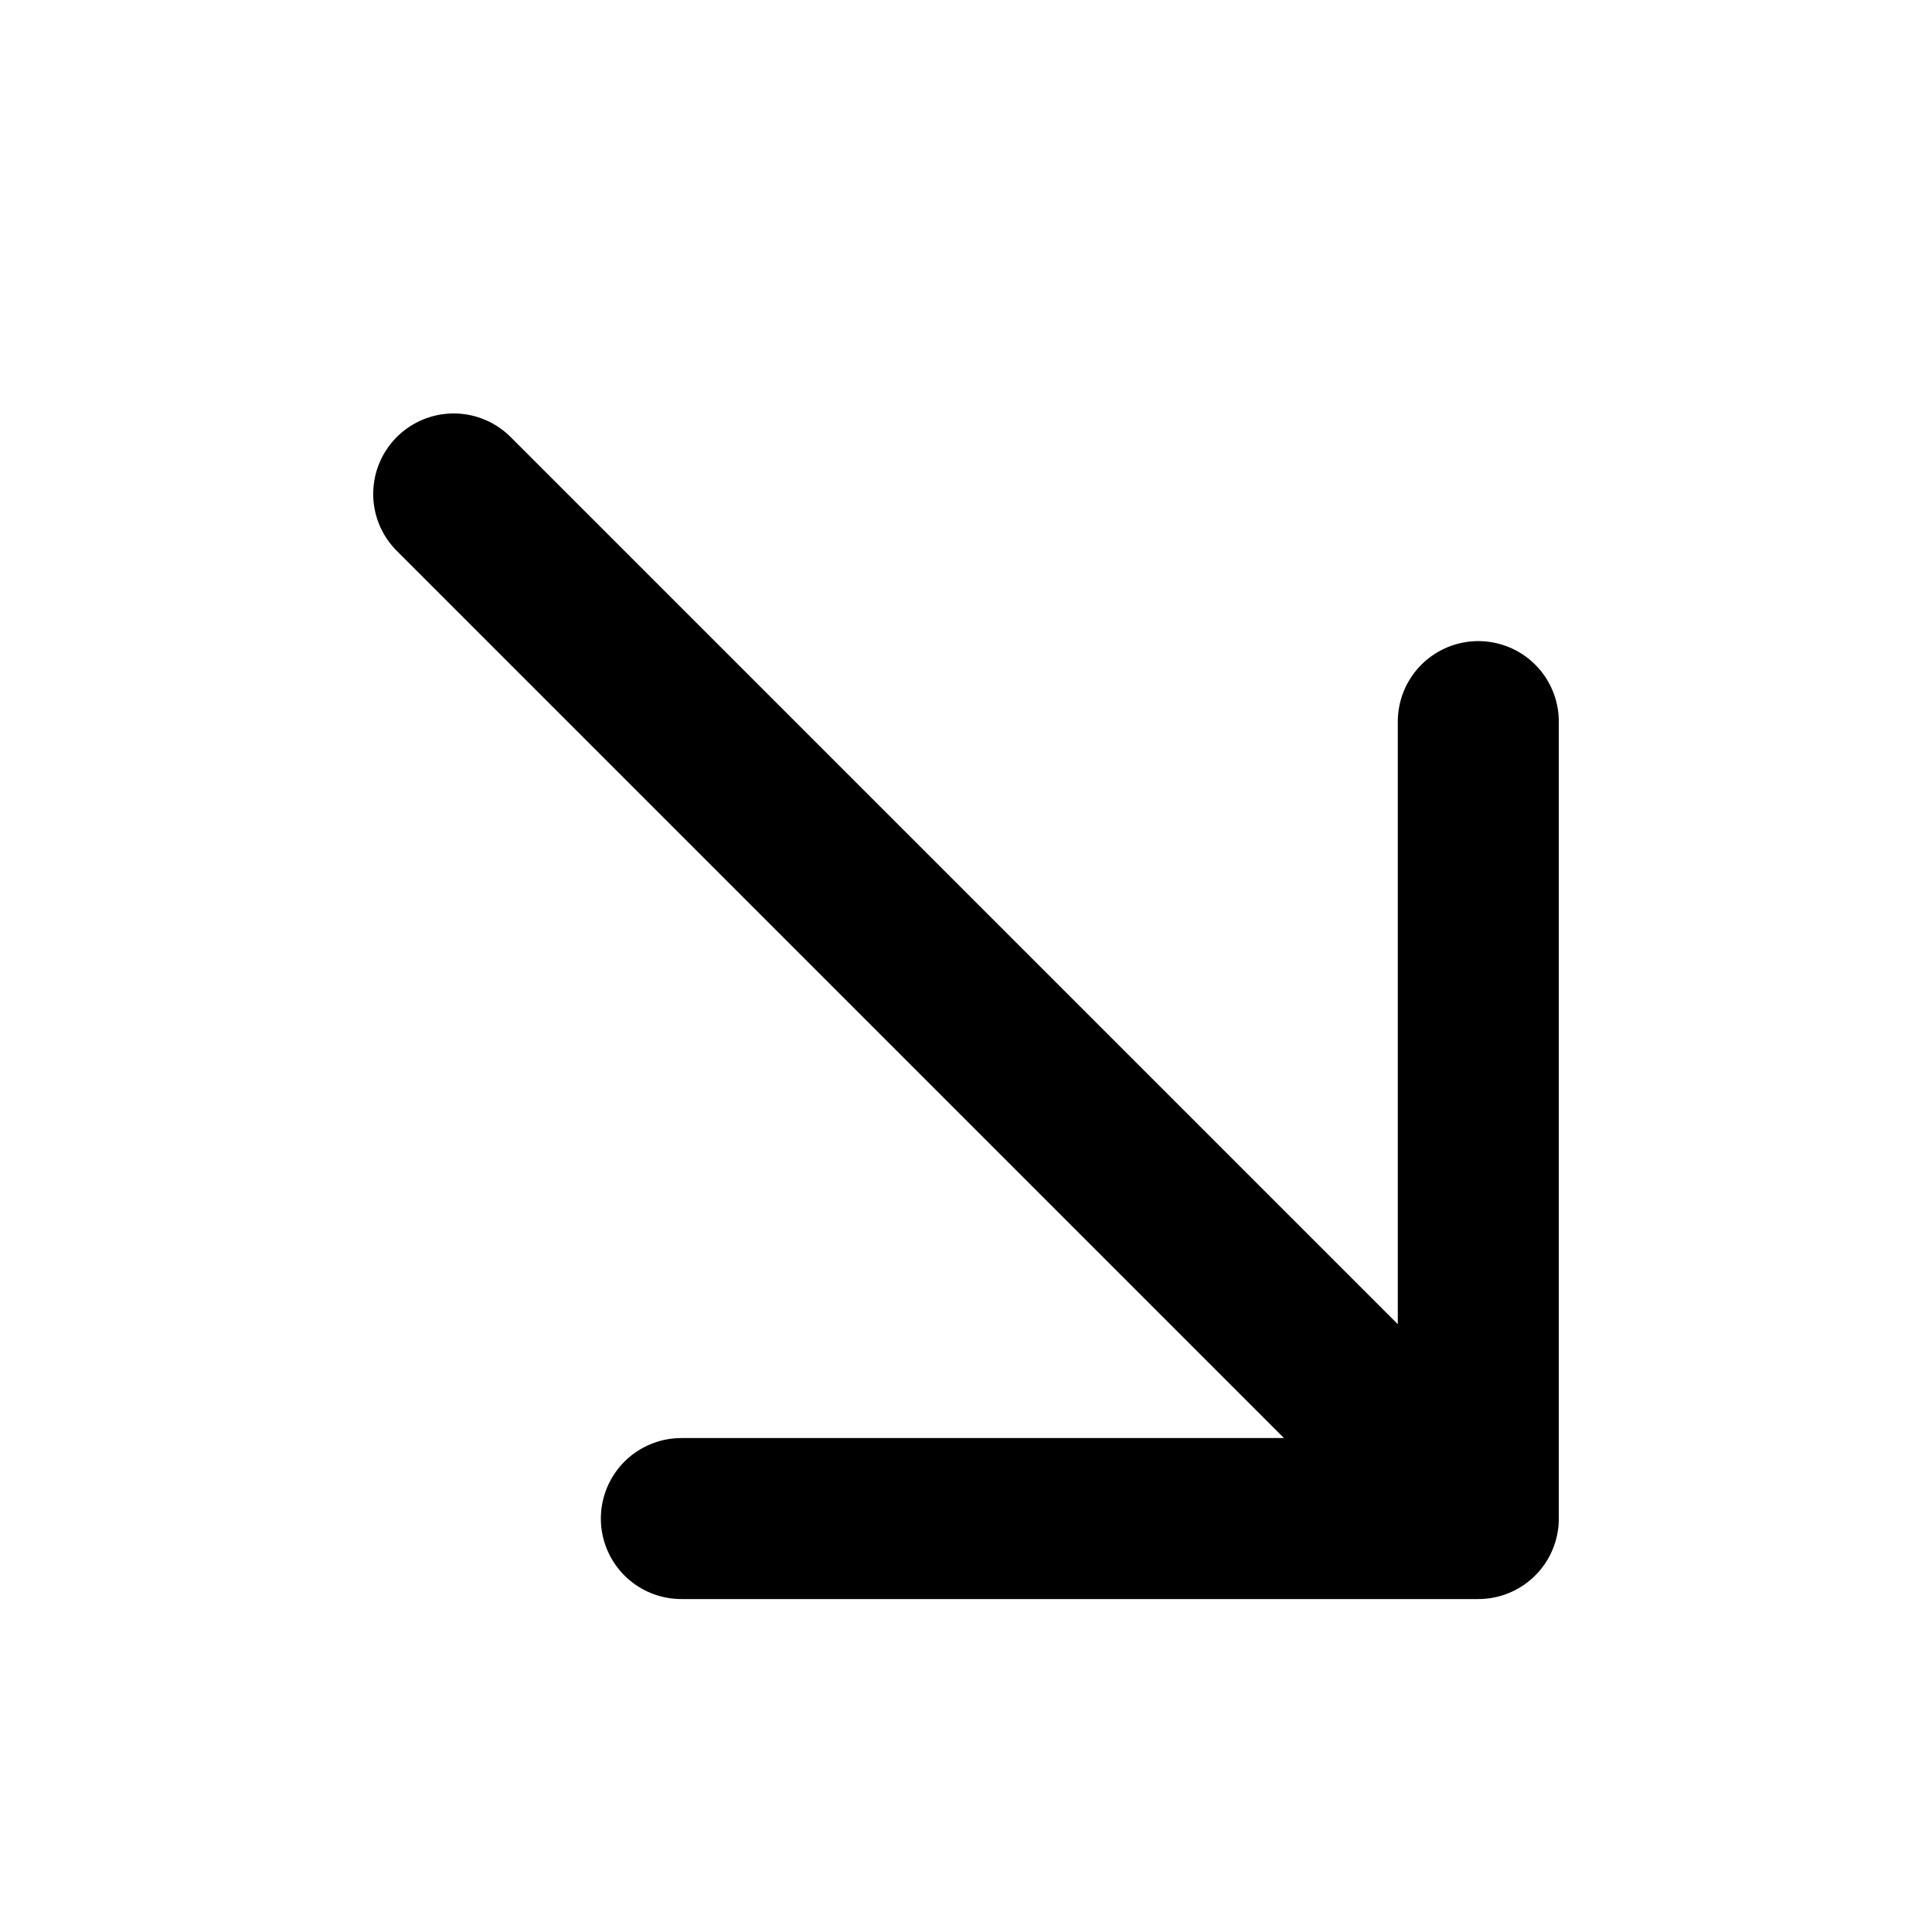 <svg width="24" height="24" viewBox="0 0 24 24" fill="none" xmlns="http://www.w3.org/2000/svg">
<path d="M18.364 8.964L18.364 18.864M18.364 18.864L8.464 18.864M18.364 18.864L5.636 6.136" stroke="currentColor" stroke-width="2" stroke-linecap="round" stroke-linejoin="round" fill="none"/>
</svg>
